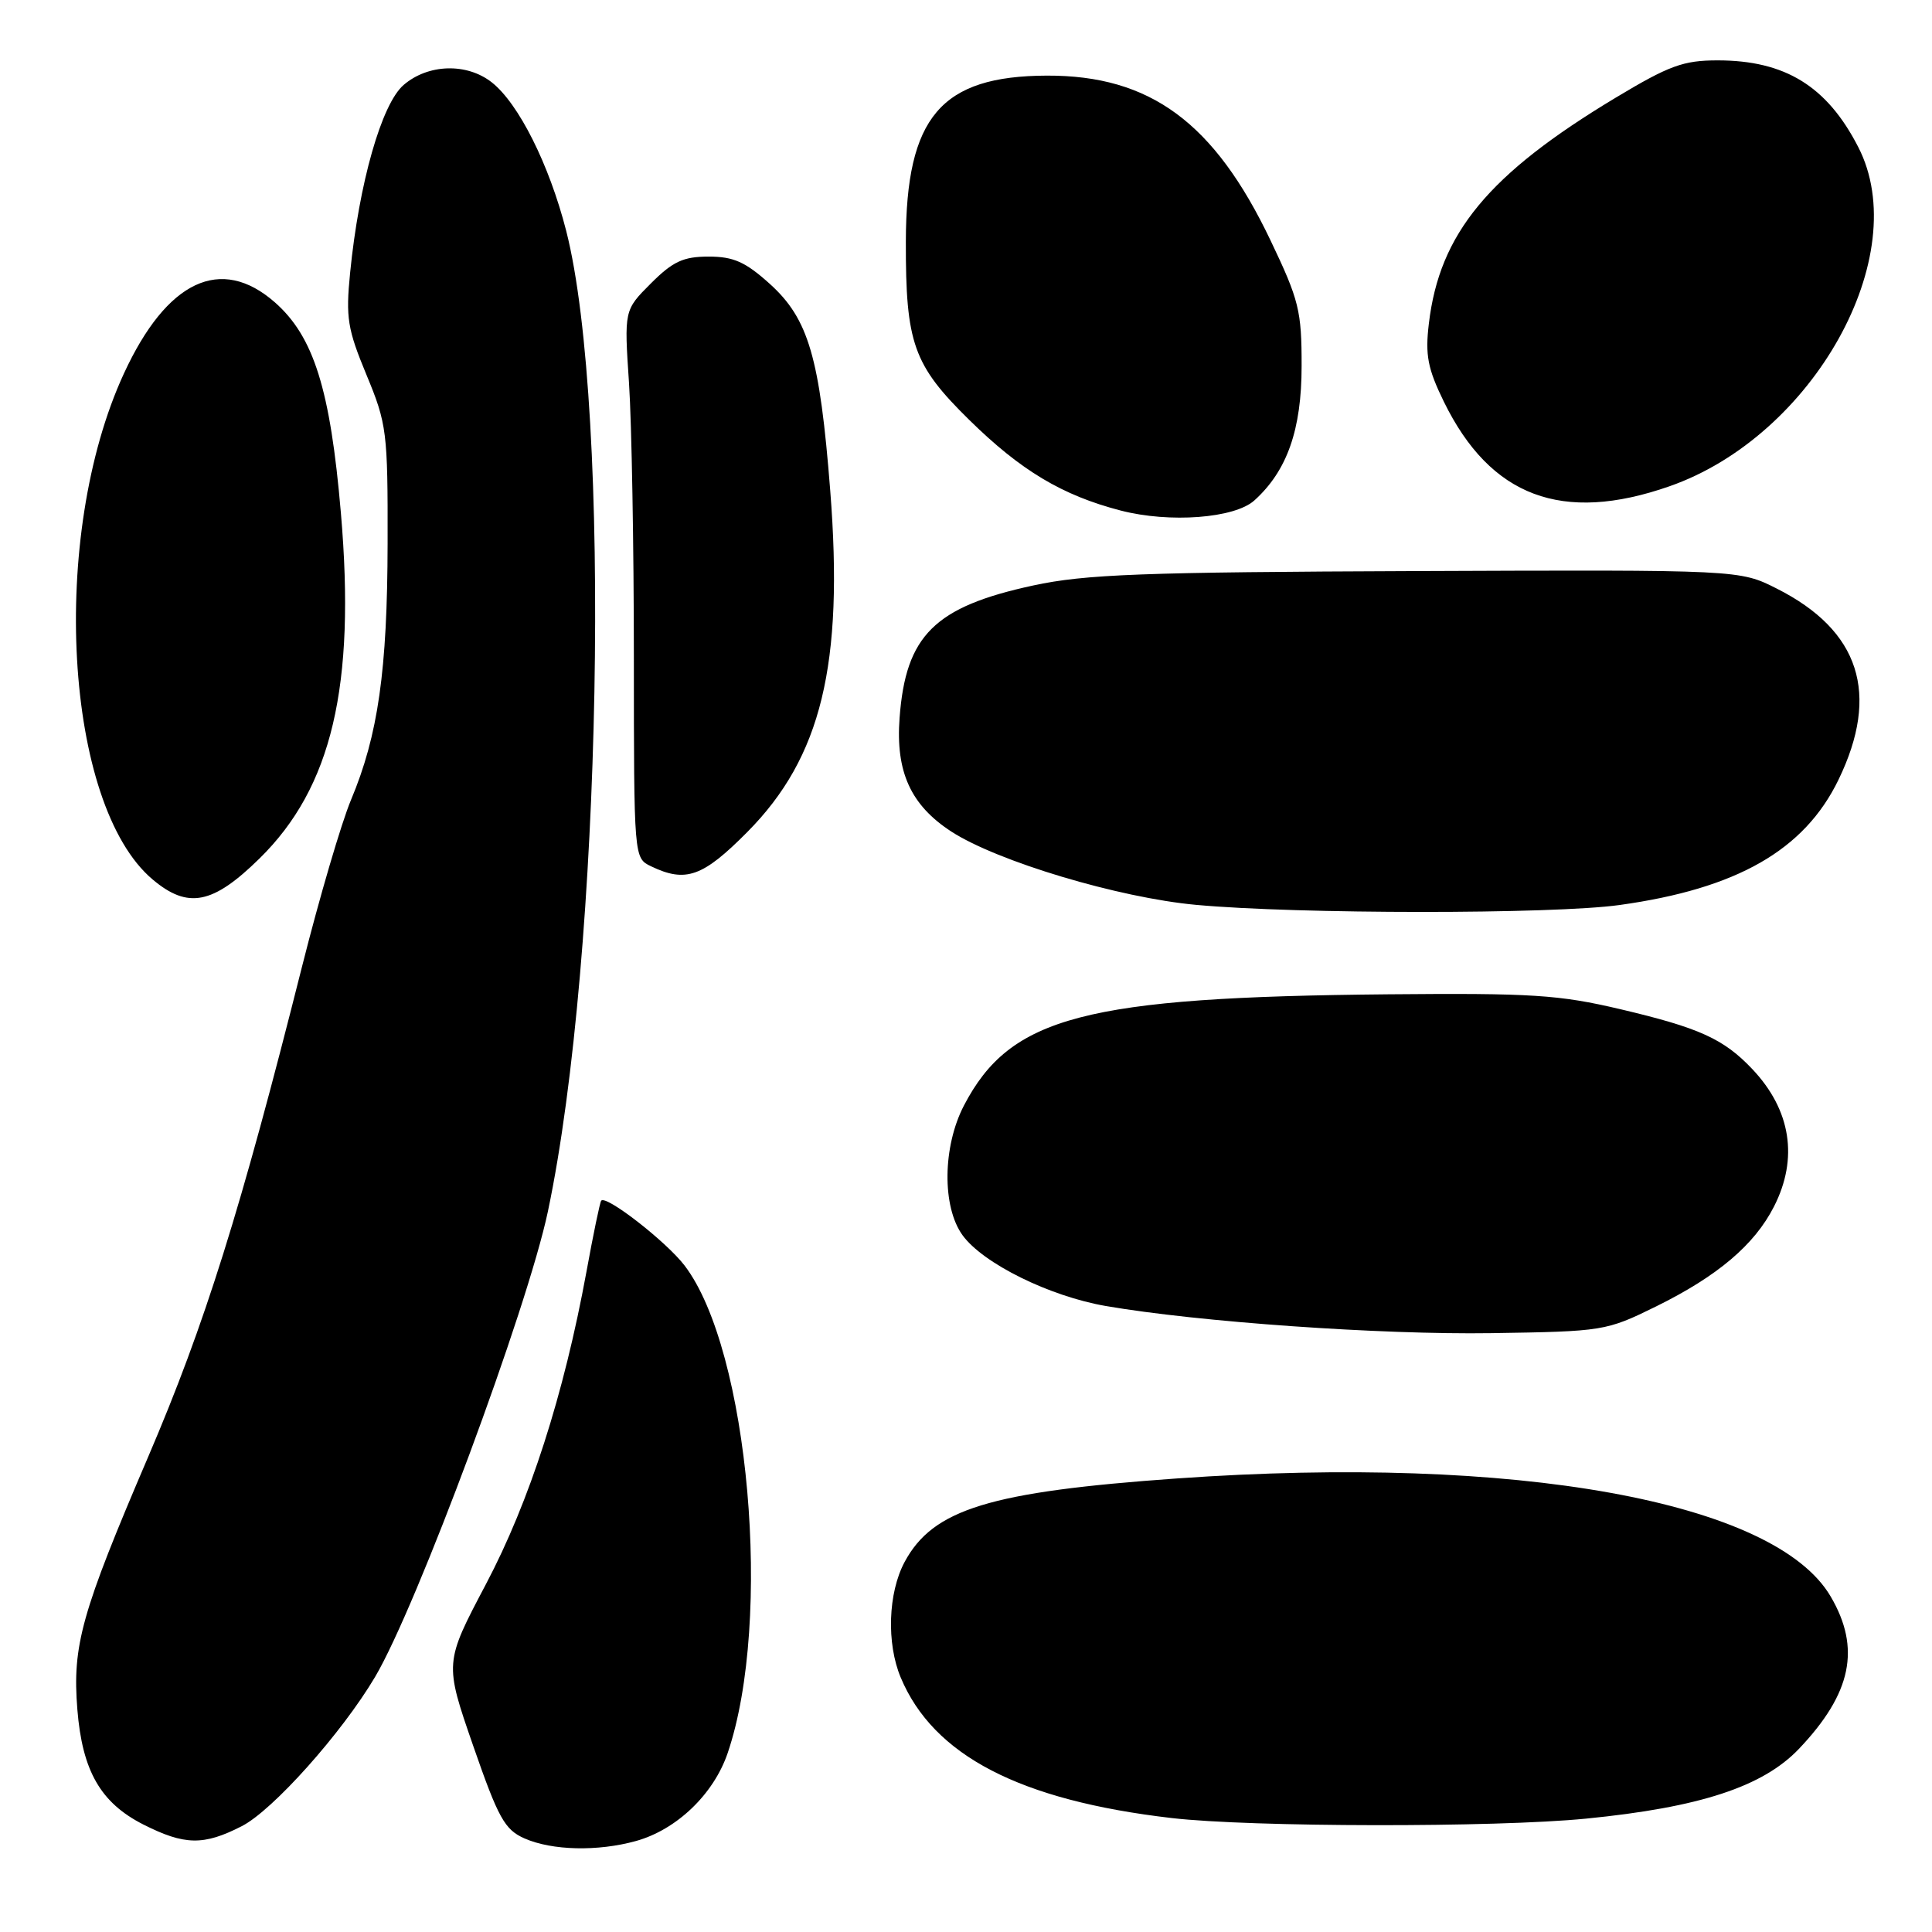 <?xml version="1.0" encoding="UTF-8" standalone="no"?>
<!DOCTYPE svg PUBLIC "-//W3C//DTD SVG 1.1//EN" "http://www.w3.org/Graphics/SVG/1.1/DTD/svg11.dtd" >
<svg xmlns="http://www.w3.org/2000/svg" xmlns:xlink="http://www.w3.org/1999/xlink" version="1.1" viewBox="0 0 256 256">
 <g >
 <path fill="currentColor"
d=" M 84.28 243.94 C 89.66 242.44 94.56 237.75 96.42 232.29 C 102.41 214.70 99.25 178.88 90.71 167.69 C 88.30 164.53 80.28 158.29 79.66 159.10 C 79.49 159.32 78.61 163.55 77.71 168.50 C 74.72 184.82 70.17 198.96 64.39 209.91 C 58.89 220.33 58.89 220.33 62.69 231.30 C 66.03 240.92 66.87 242.44 69.50 243.60 C 73.15 245.21 79.20 245.35 84.28 243.94 Z  M 32.03 241.98 C 36.14 239.89 45.30 229.63 49.70 222.20 C 55.24 212.84 69.88 173.40 72.60 160.52 C 79.74 126.65 81.08 54.28 75.02 30.57 C 72.77 21.79 68.72 13.71 65.16 10.91 C 61.85 8.31 56.73 8.46 53.48 11.26 C 50.56 13.78 47.57 24.26 46.39 36.17 C 45.80 42.10 46.05 43.62 48.56 49.67 C 51.26 56.18 51.39 57.22 51.36 72.00 C 51.33 88.84 50.10 97.44 46.51 105.99 C 45.24 109.02 42.33 118.92 40.04 128.00 C 31.87 160.44 27.14 175.51 19.65 193.00 C 10.77 213.73 9.57 218.02 10.25 226.51 C 10.90 234.65 13.33 238.88 18.98 241.75 C 24.46 244.52 26.97 244.57 32.03 241.98 Z  M 210.14 240.98 C 225.24 239.49 233.59 236.75 238.37 231.73 C 245.35 224.39 246.60 218.40 242.57 211.54 C 235.18 198.92 200.89 192.73 155.98 195.90 C 131.12 197.66 123.62 199.97 119.86 206.98 C 117.67 211.08 117.45 217.75 119.35 222.28 C 123.68 232.62 135.13 238.56 155.25 240.90 C 165.76 242.12 198.09 242.17 210.14 240.98 Z  M 219.44 173.11 C 227.59 169.09 232.47 164.96 235.06 159.88 C 238.32 153.49 237.31 147.07 232.19 141.66 C 228.39 137.65 225.17 136.19 214.69 133.72 C 206.58 131.81 202.98 131.58 184.00 131.75 C 143.69 132.12 133.87 134.69 127.72 146.50 C 124.90 151.94 124.81 159.90 127.54 163.67 C 130.25 167.41 139.06 171.76 146.51 173.05 C 158.79 175.17 182.98 176.87 197.60 176.65 C 212.47 176.42 212.81 176.37 219.44 173.11 Z  M 214.59 119.92 C 230.16 117.76 239.09 112.65 243.61 103.32 C 249.13 91.93 246.43 83.55 235.45 78.00 C 230.50 75.50 230.50 75.50 187.75 75.67 C 151.23 75.81 143.81 76.09 136.90 77.58 C 123.84 80.40 120.01 84.19 119.20 95.12 C 118.66 102.28 120.68 106.69 126.06 110.19 C 132.18 114.15 148.23 118.96 158.50 119.90 C 171.95 121.14 205.78 121.15 214.59 119.92 Z  M 34.39 113.75 C 43.97 104.35 47.14 90.91 45.17 67.97 C 43.77 51.59 41.57 44.59 36.42 40.06 C 29.27 33.79 22.10 37.17 16.42 49.49 C 6.49 71.00 8.52 106.68 20.23 116.54 C 24.91 120.48 28.20 119.83 34.39 113.75 Z  M 99.02 110.25 C 108.83 100.36 111.82 88.06 110.01 65.00 C 108.63 47.36 107.14 42.26 102.01 37.62 C 98.77 34.70 97.20 34.00 93.90 34.00 C 90.54 34.00 89.16 34.64 86.25 37.55 C 82.70 41.10 82.70 41.10 83.35 50.80 C 83.70 56.13 83.99 72.47 83.99 87.10 C 84.00 113.69 84.00 113.69 86.25 114.78 C 90.86 117.00 93.12 116.20 99.02 110.25 Z  M 166.21 66.31 C 170.55 62.39 172.47 56.94 172.47 48.50 C 172.48 41.18 172.13 39.76 168.35 31.85 C 160.90 16.23 152.41 9.97 138.71 10.02 C 124.67 10.07 120.06 15.50 120.03 32.00 C 120.00 45.51 121.02 48.36 128.44 55.65 C 135.26 62.35 140.75 65.64 148.50 67.65 C 154.98 69.33 163.59 68.68 166.21 66.31 Z  M 221.20 64.44 C 240.29 57.78 253.62 33.85 246.23 19.49 C 242.09 11.42 236.54 8.00 227.59 8.00 C 223.05 8.00 221.18 8.68 214.06 12.96 C 197.22 23.09 190.74 30.92 189.33 42.89 C 188.83 47.05 189.18 48.85 191.32 53.23 C 197.49 65.83 207.00 69.40 221.20 64.44 Z "/>
</g>
</svg>